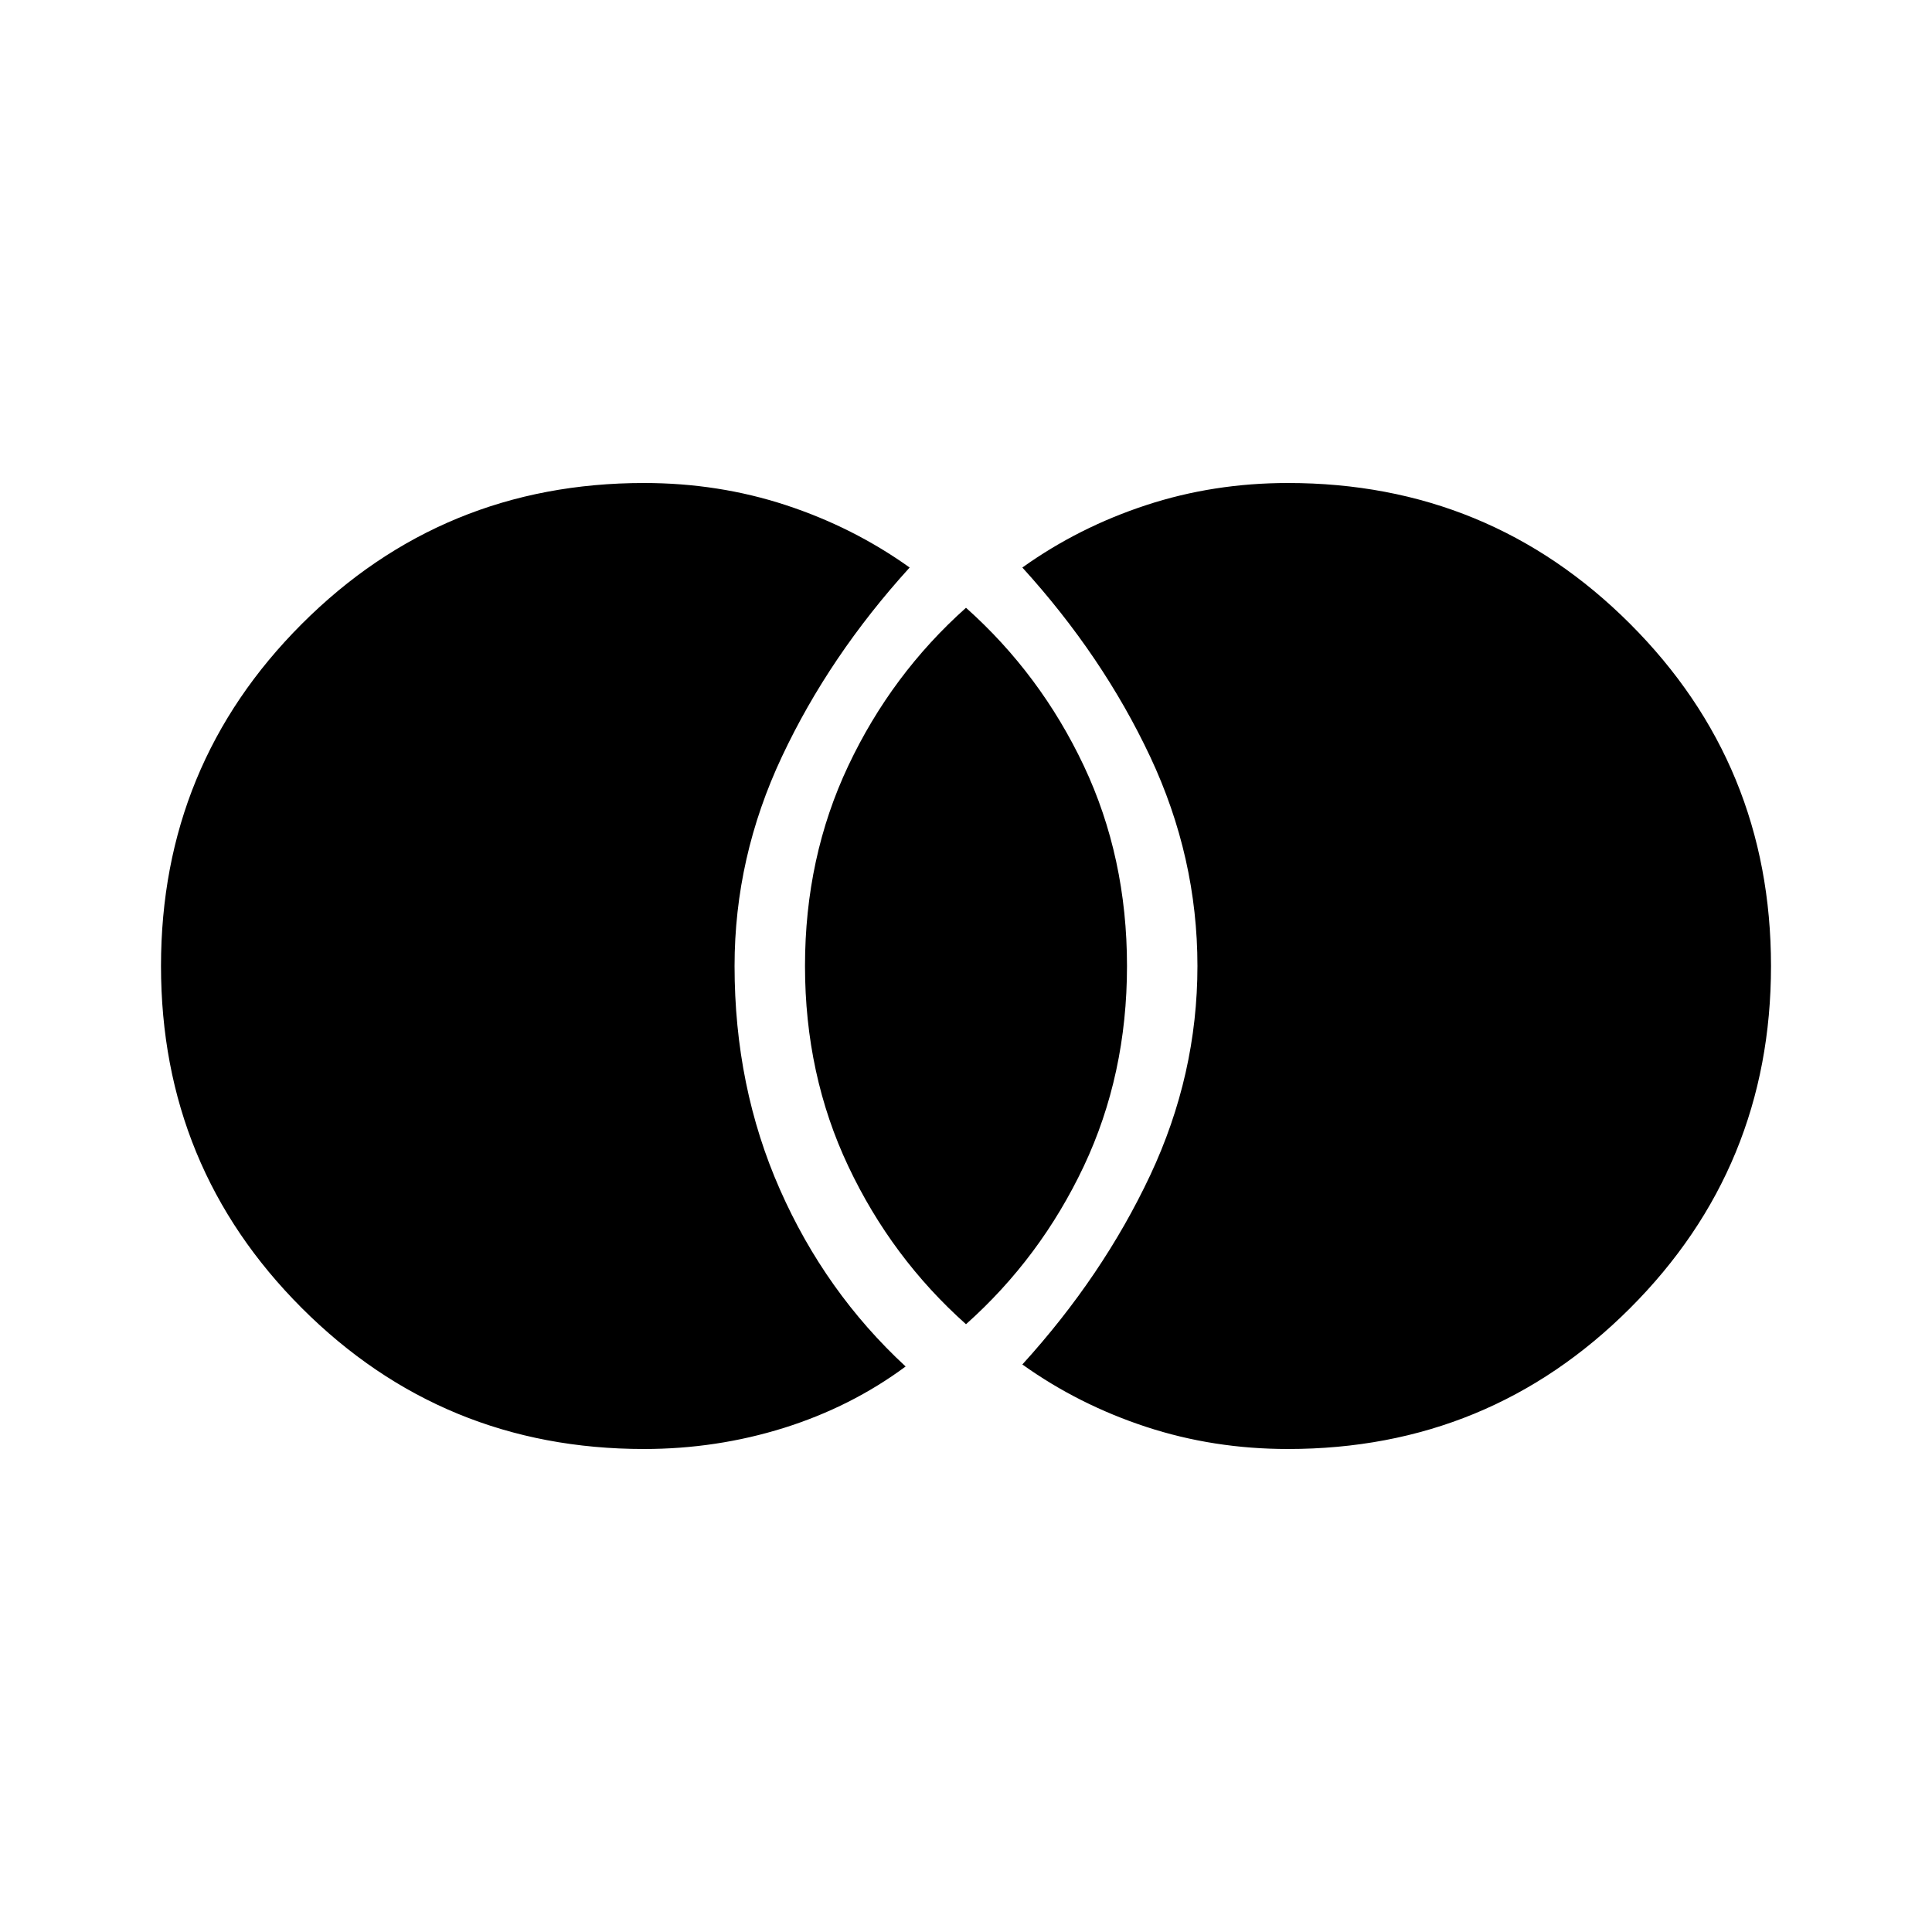 <svg xmlns="http://www.w3.org/2000/svg" height="24" width="24"><path d="M16 18q2.5 0 4.25-1.75T22 12q0-2.5-1.75-4.25T16 6q-.925 0-1.762.275-.838.275-1.538.775 1 1.1 1.588 2.35.587 1.25.587 2.6t-.587 2.6q-.588 1.25-1.588 2.35.7.5 1.538.775Q15.075 18 16 18Zm-4-1.55q.925-.825 1.463-1.962Q14 13.35 14 12t-.537-2.488Q12.925 8.375 12 7.55q-.925.825-1.462 1.962Q10 10.65 10 12t.538 2.488q.537 1.137 1.462 1.962ZM8 18q.9 0 1.738-.262.837-.263 1.512-.763-1-.925-1.562-2.2Q9.125 13.5 9.125 12q0-1.35.588-2.6.587-1.25 1.587-2.35-.7-.5-1.537-.775Q8.925 6 8 6 5.5 6 3.75 7.75T2 12q0 2.5 1.75 4.25T8 18Z"/></svg>